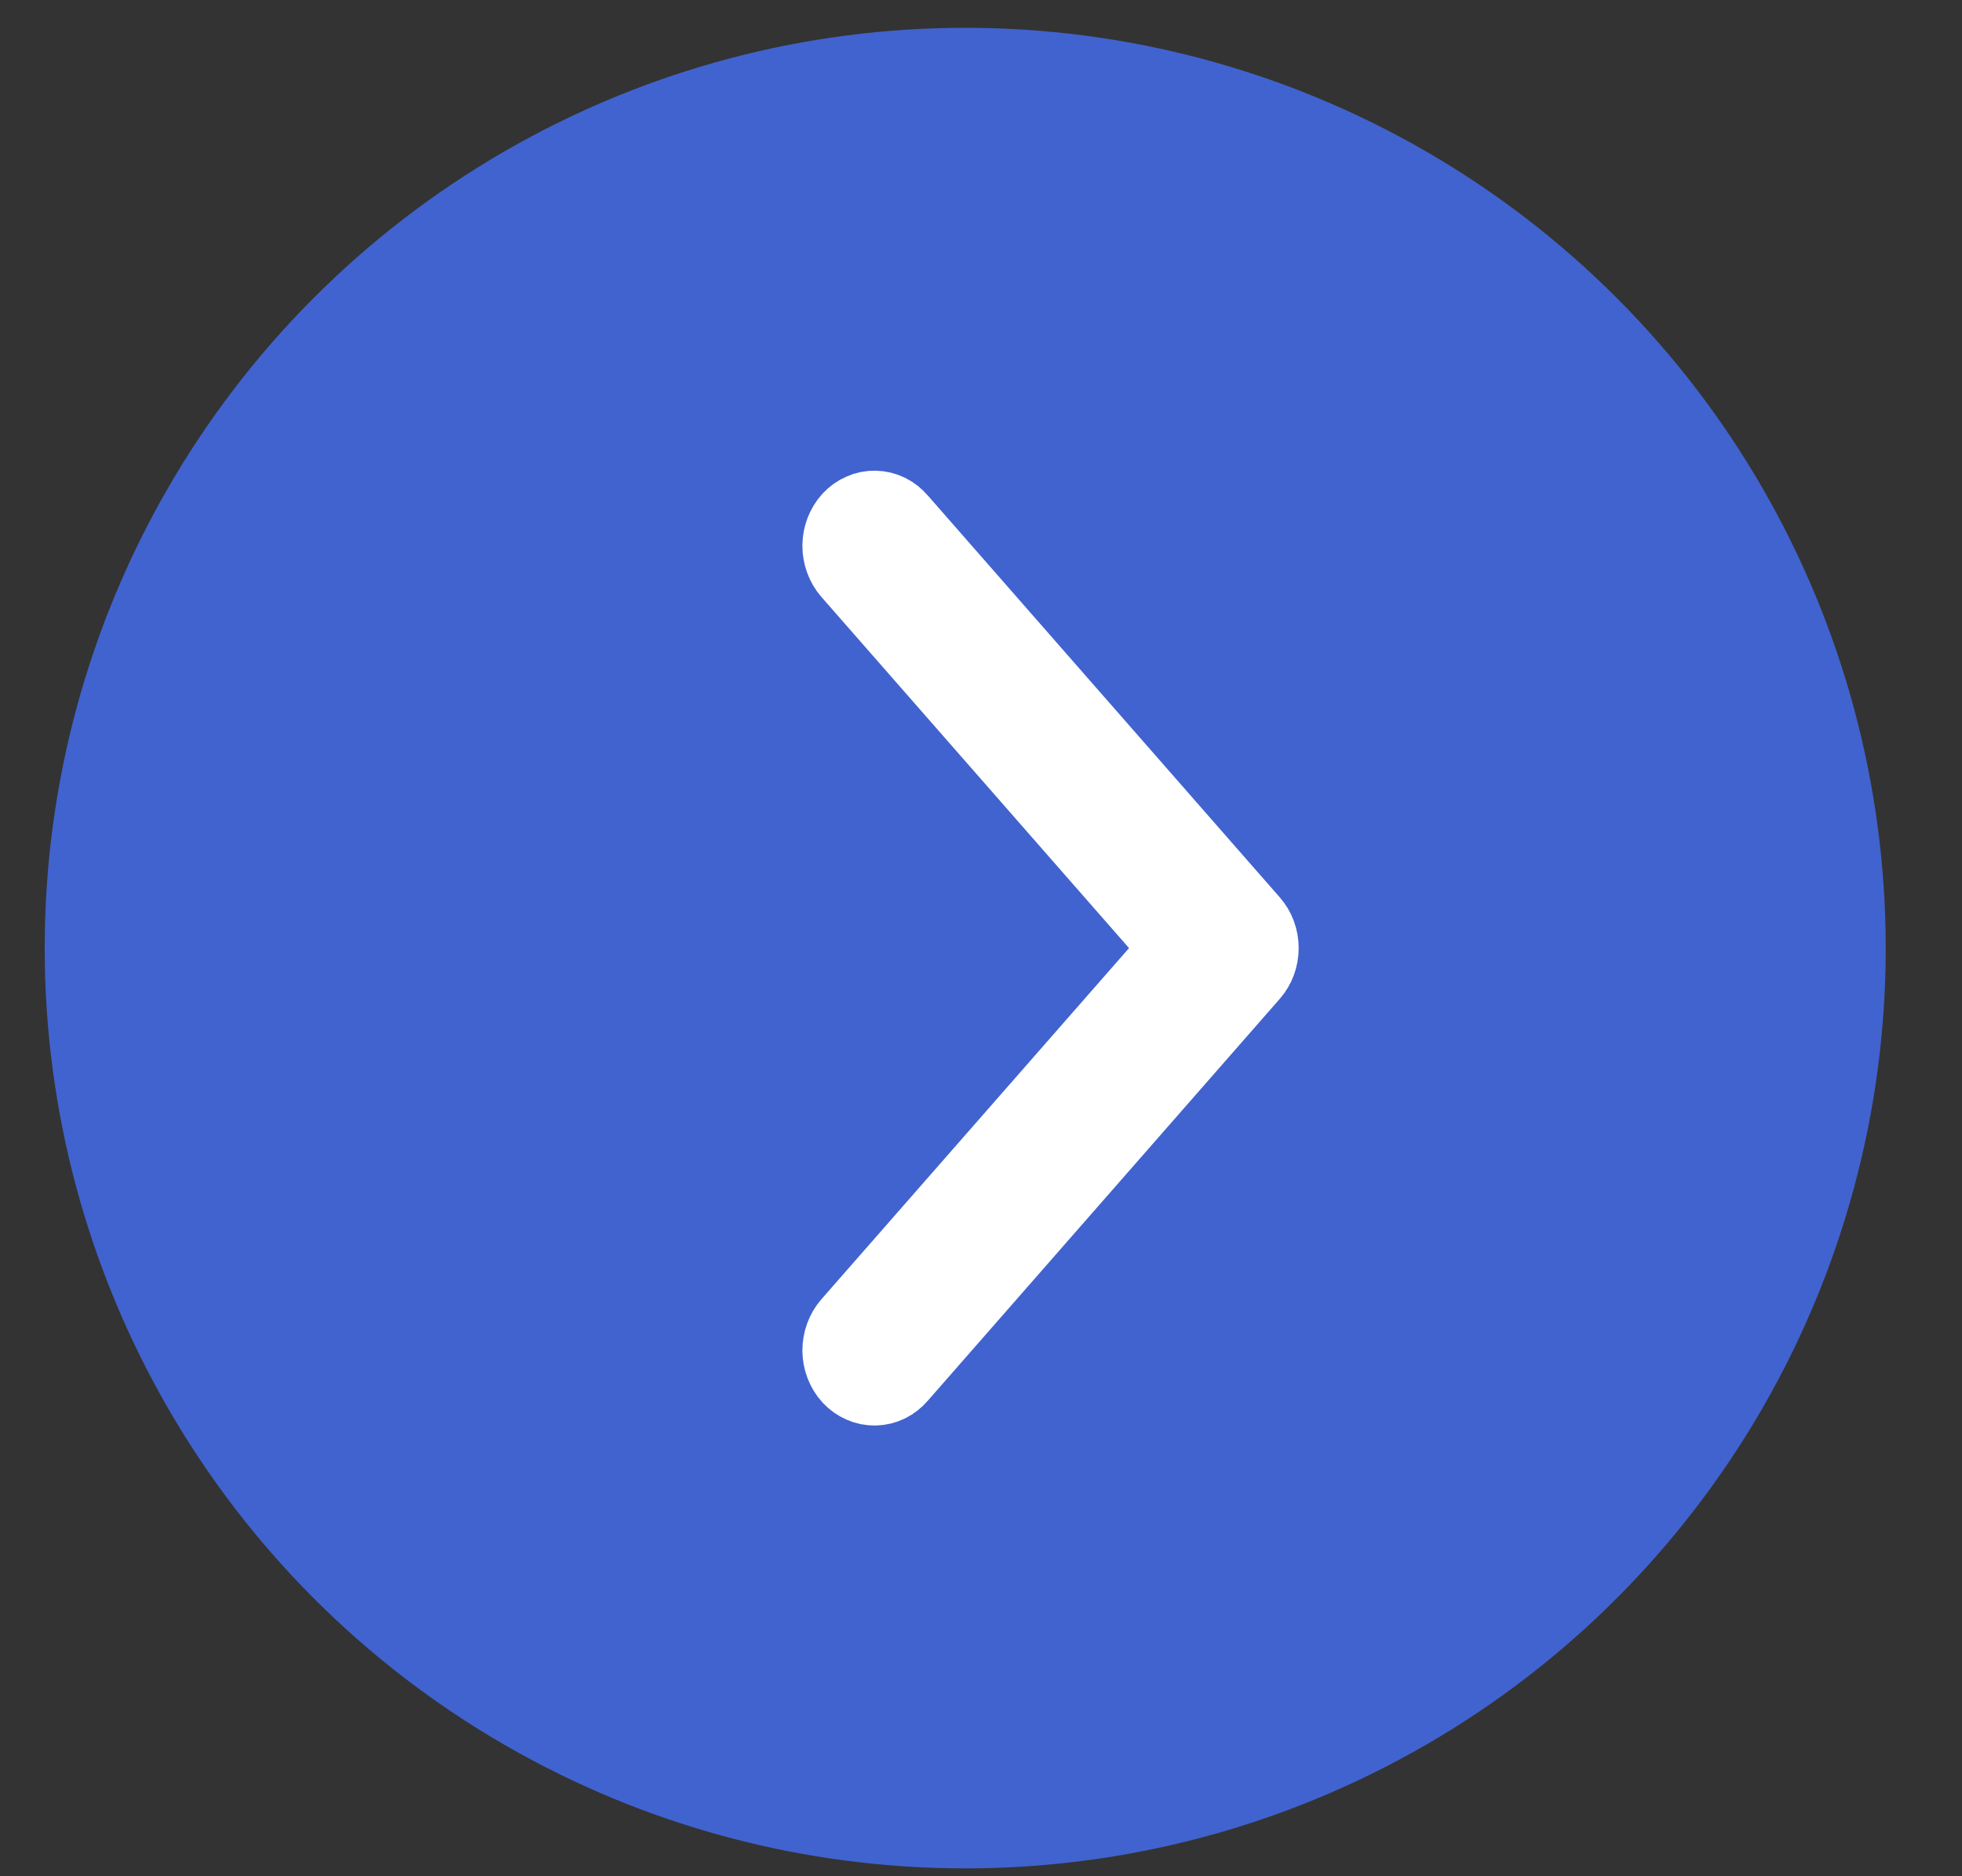 <svg width="23" height="22" viewBox="0 0 23 22" fill="none" xmlns="http://www.w3.org/2000/svg">
<rect x="0" y="0" width="23" height="22" fill="#333333" stroke="none"/>
<circle cx="11.315" cy="11.117" r="10.791" fill="#4163CF"/>
<path d="M13.9 11.117L10.006 6.671C9.974 6.635 9.949 6.592 9.932 6.545C9.915 6.499 9.906 6.448 9.906 6.398C9.907 6.347 9.916 6.297 9.934 6.251C9.952 6.205 9.978 6.162 10.01 6.127C10.043 6.092 10.082 6.064 10.124 6.046C10.166 6.027 10.211 6.018 10.257 6.019C10.302 6.02 10.347 6.031 10.389 6.051C10.43 6.072 10.468 6.101 10.499 6.138L14.626 10.851C14.689 10.922 14.724 11.017 14.724 11.117C14.724 11.216 14.689 11.312 14.626 11.383L10.499 16.096C10.468 16.133 10.43 16.162 10.389 16.183C10.347 16.203 10.302 16.214 10.257 16.215C10.211 16.216 10.166 16.207 10.124 16.188C10.082 16.17 10.043 16.142 10.01 16.107C9.978 16.072 9.952 16.029 9.934 15.983C9.916 15.937 9.907 15.886 9.906 15.836C9.906 15.786 9.915 15.735 9.932 15.689C9.949 15.642 9.974 15.599 10.006 15.563L13.9 11.117Z" fill="black" stroke="white"/>
</svg>
